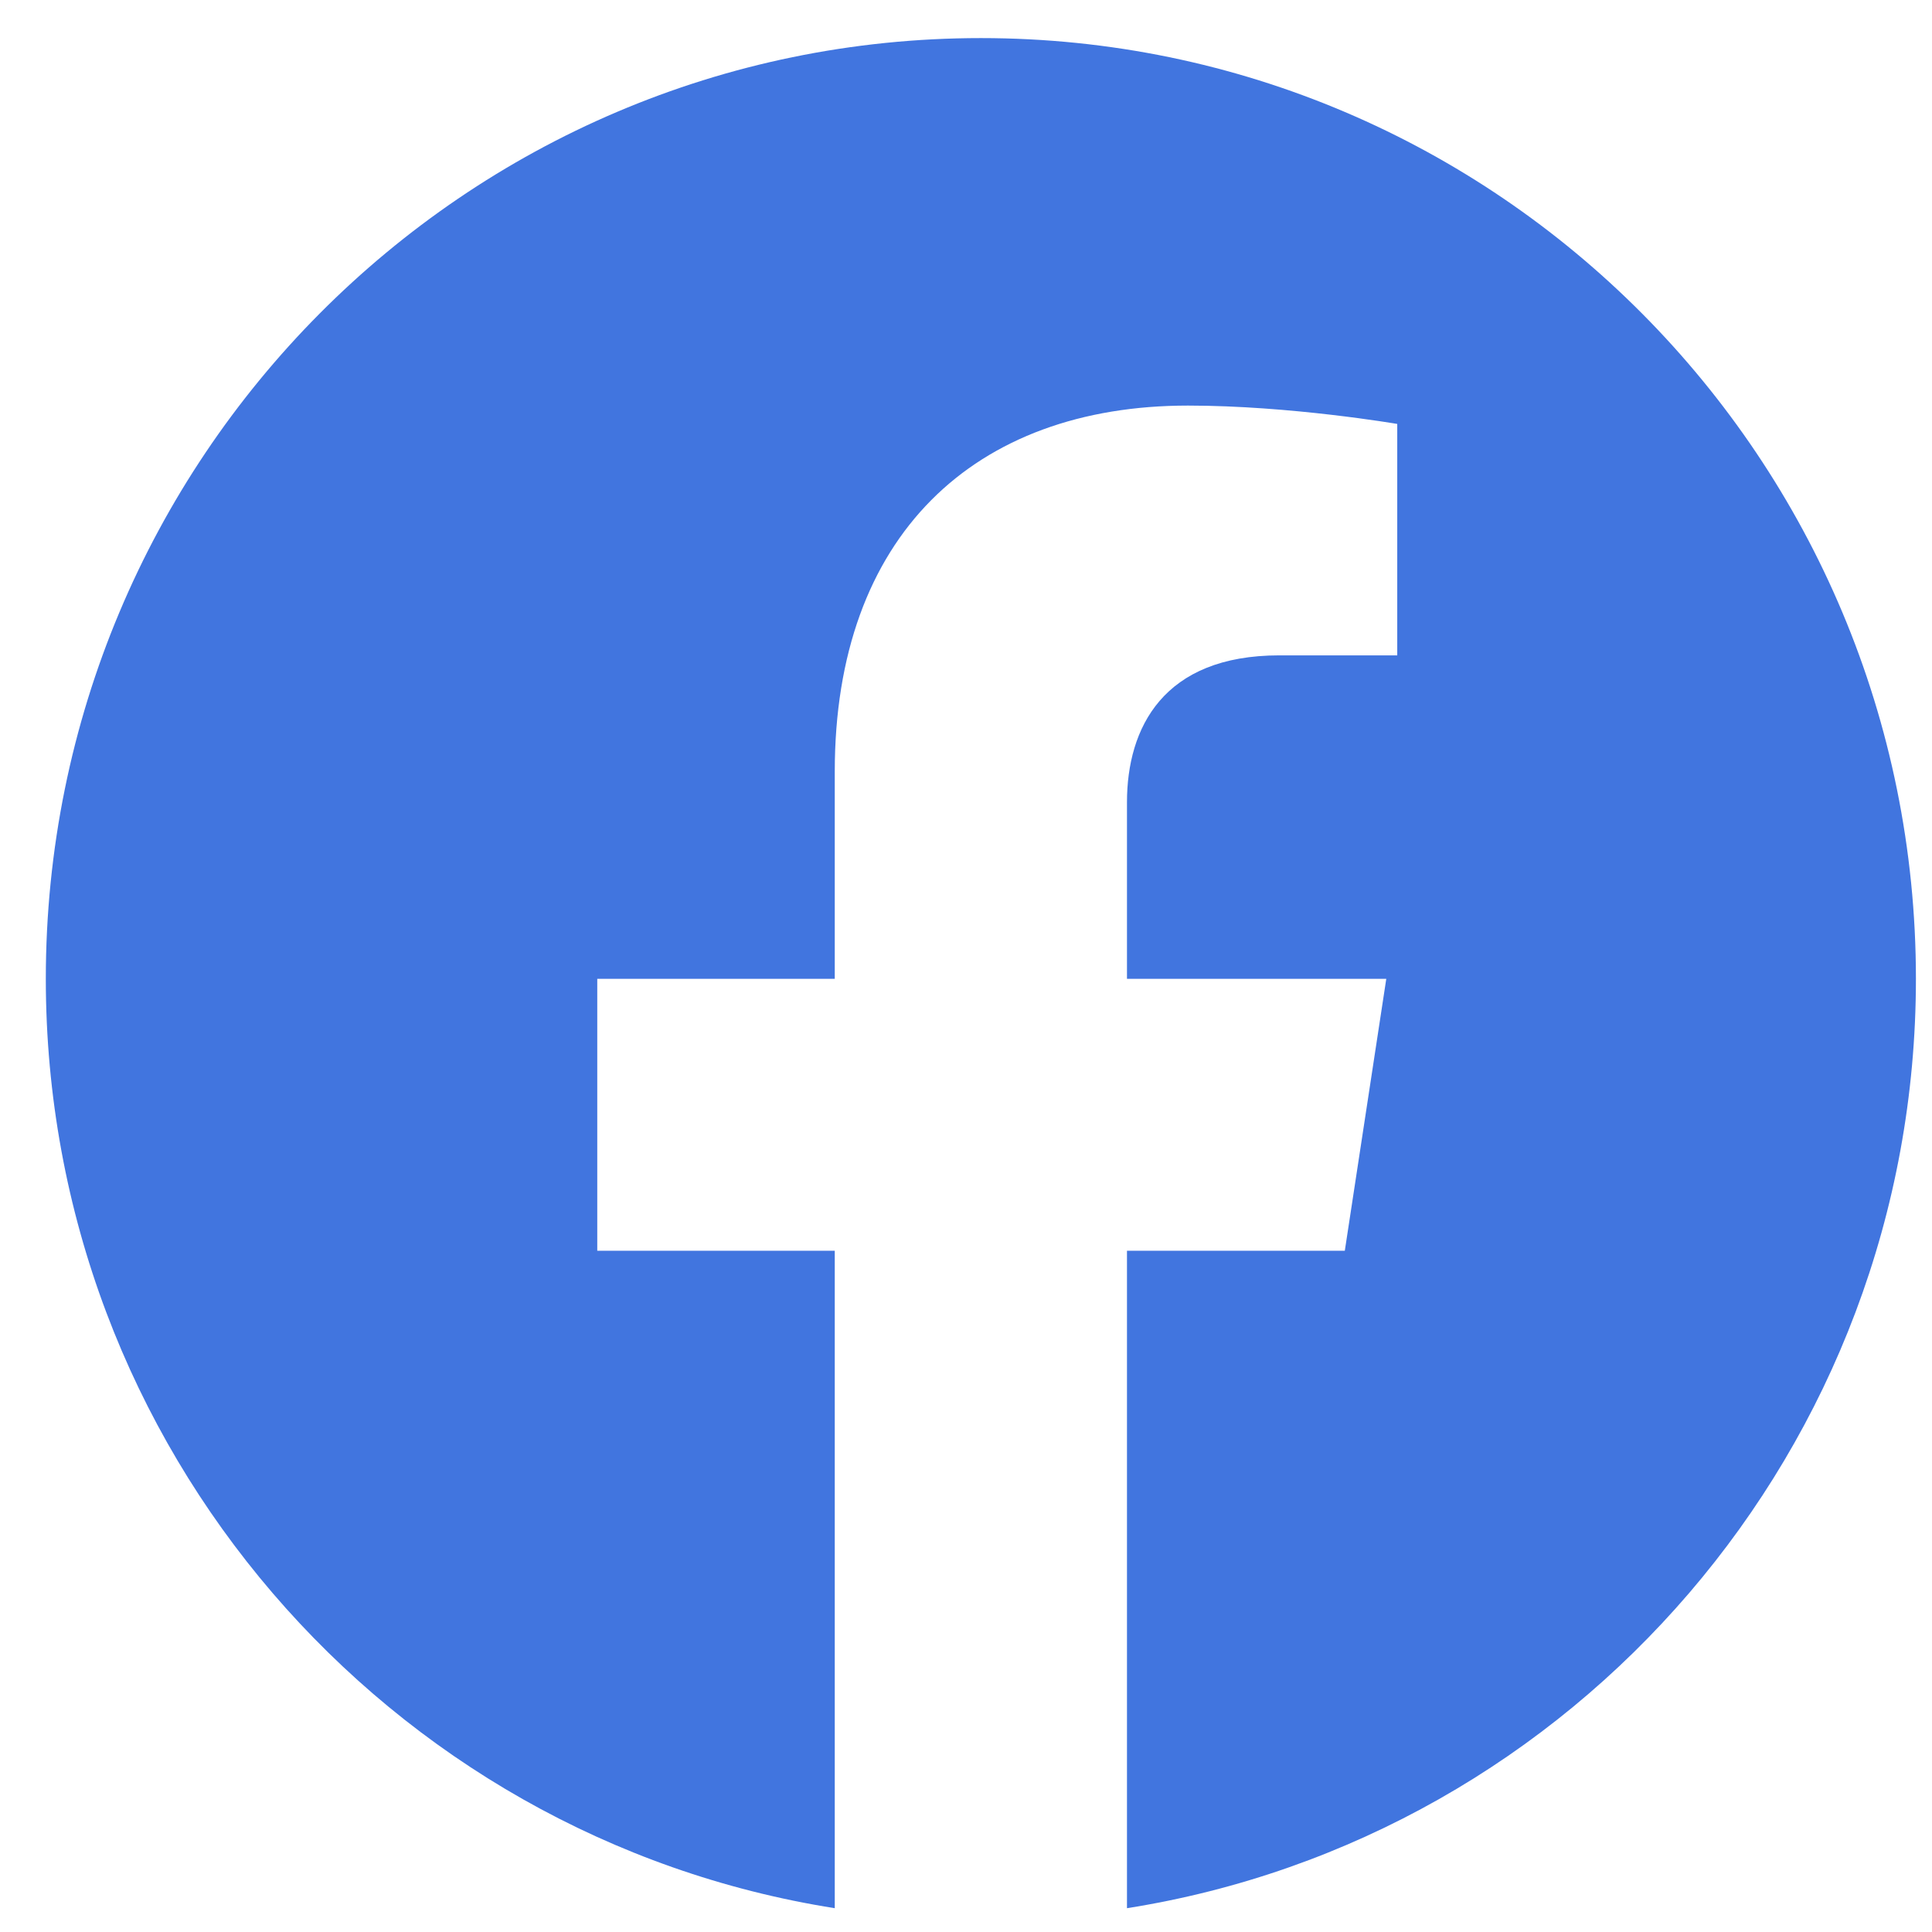 <svg width="28" height="28" viewBox="0 0 28 28" fill="none" xmlns="http://www.w3.org/2000/svg">
<path d="M27.767 14.186C27.767 6.654 21.702 0.552 14.216 0.552C6.729 0.552 0.664 6.654 0.664 14.186C0.664 20.991 5.619 26.631 12.098 27.655V18.127H8.656V14.186H12.098V11.182C12.098 7.765 14.12 5.878 17.217 5.878C18.7 5.878 20.25 6.144 20.25 6.144V9.498H18.541C16.858 9.498 16.333 10.549 16.333 11.627V14.186H20.091L19.49 18.127H16.333V27.655C22.812 26.631 27.767 20.991 27.767 14.186Z" fill="#4175DF"/>
</svg>
